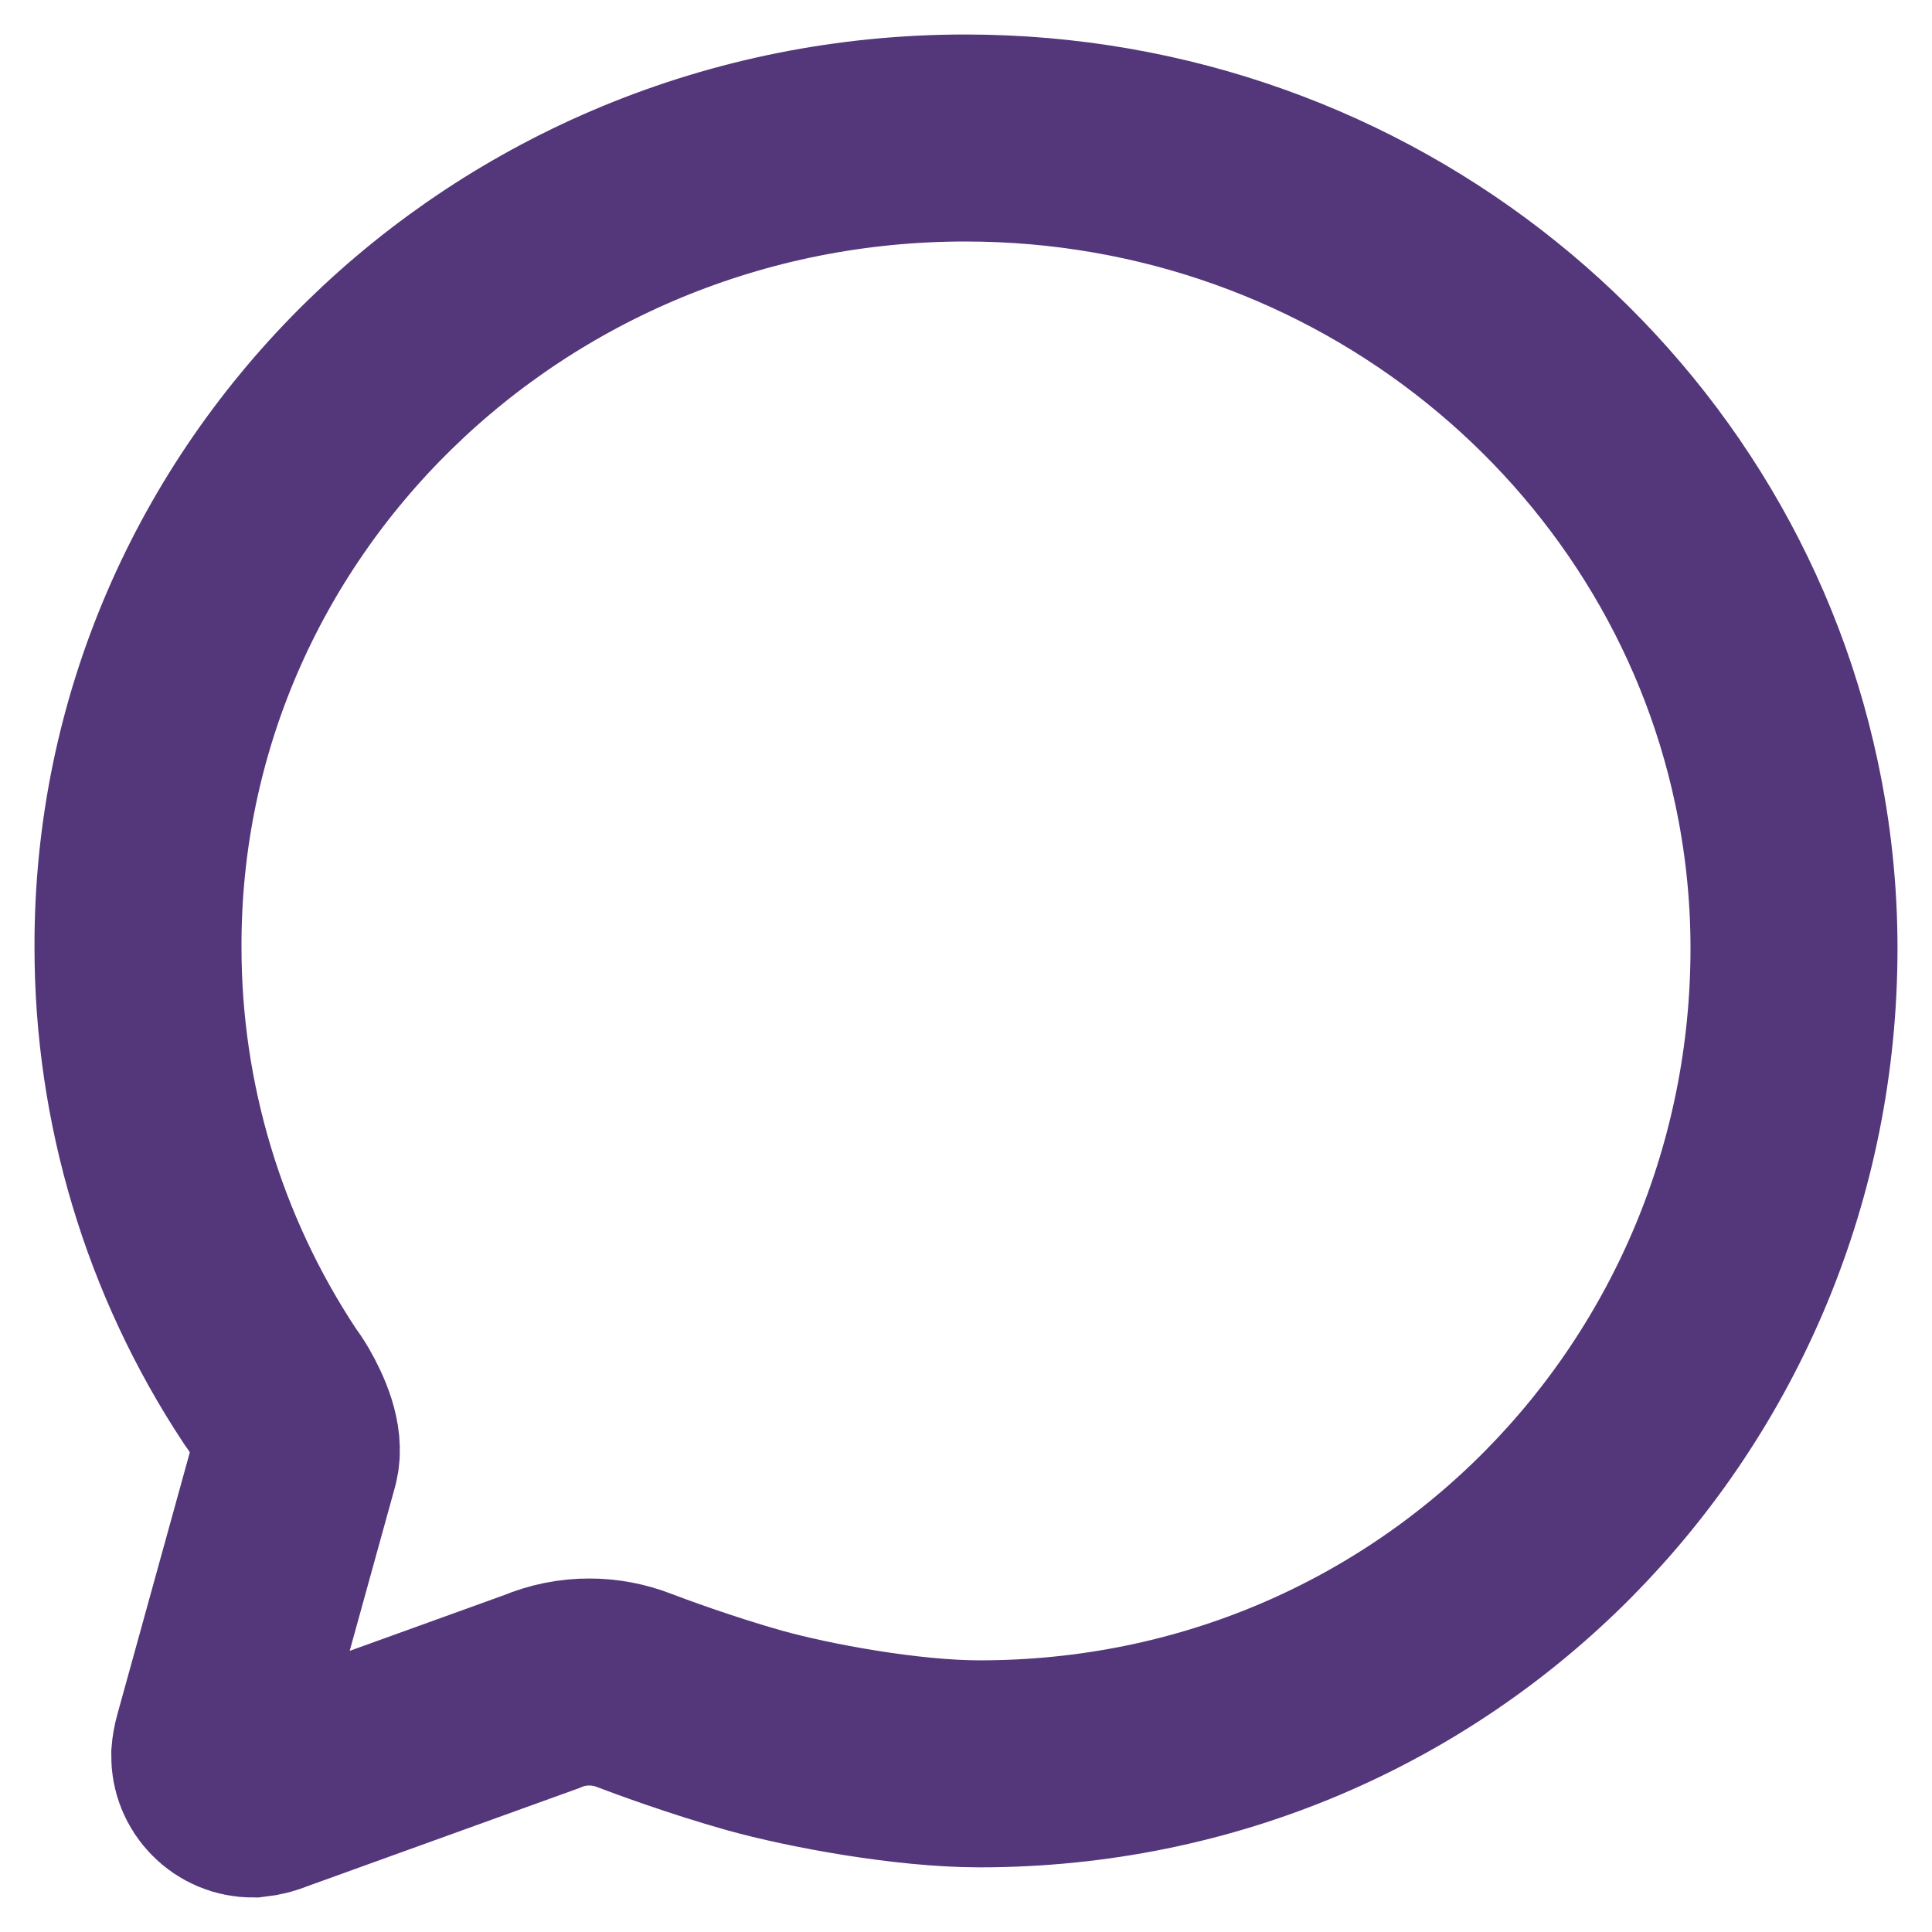 <svg width="28" height="28" viewBox="0 0 28 28" fill="none" xmlns="http://www.w3.org/2000/svg">
<path d="M4.278 21.154C4.347 20.901 4.195 20.55 4.05 20.297C4.005 20.221 3.956 20.148 3.904 20.077C2.662 18.194 2 15.987 2 13.731C1.98 7.255 7.35 2 13.99 2C19.781 2 24.615 6.012 25.745 11.338C25.914 12.127 26 12.932 26 13.74C26 20.225 20.837 25.563 14.197 25.563C13.141 25.563 11.716 25.297 10.939 25.08C10.162 24.862 9.386 24.574 9.186 24.497C8.981 24.418 8.763 24.377 8.544 24.377C8.304 24.376 8.067 24.424 7.847 24.517L3.933 25.93C3.848 25.967 3.757 25.99 3.664 26C3.591 26 3.518 25.985 3.451 25.957C3.383 25.928 3.322 25.887 3.271 25.834C3.219 25.782 3.179 25.72 3.151 25.652C3.124 25.584 3.111 25.511 3.112 25.438C3.117 25.374 3.128 25.31 3.146 25.248L4.278 21.154Z" stroke="#53377A" stroke-width="3" stroke-miterlimit="10" stroke-linecap="round"/>
</svg>
